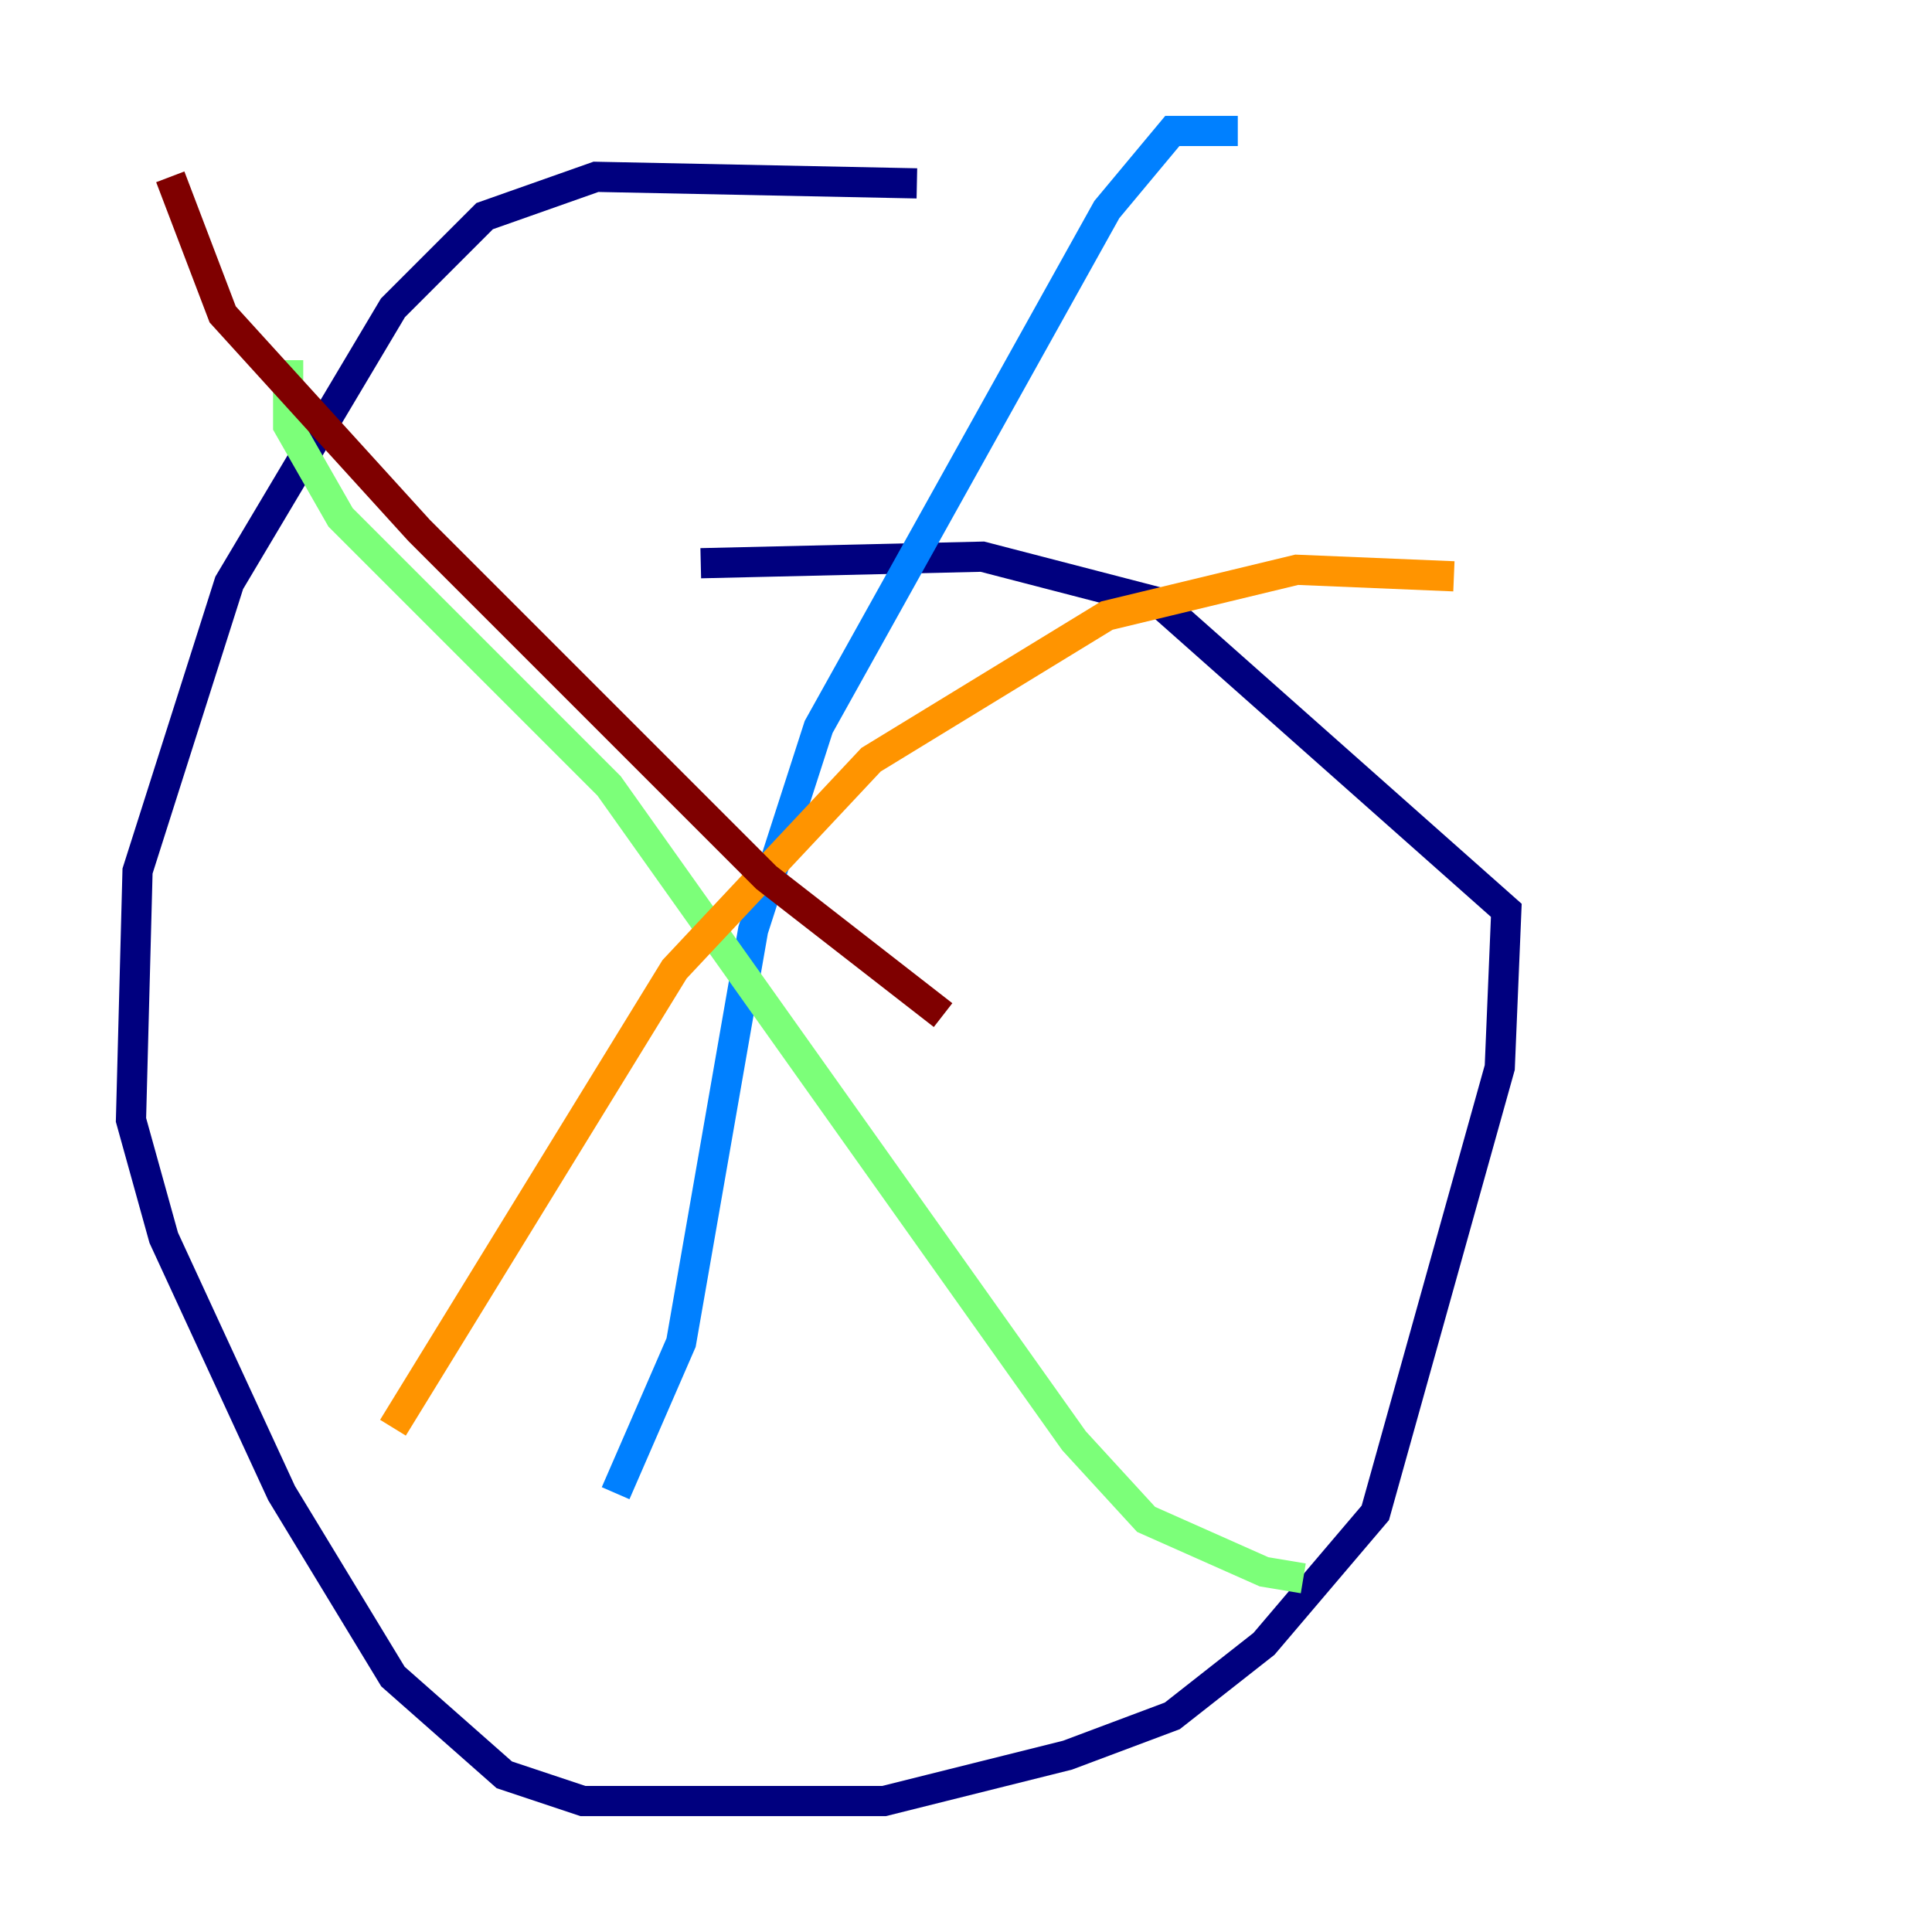 <?xml version="1.0" encoding="utf-8" ?>
<svg baseProfile="tiny" height="128" version="1.2" viewBox="0,0,128,128" width="128" xmlns="http://www.w3.org/2000/svg" xmlns:ev="http://www.w3.org/2001/xml-events" xmlns:xlink="http://www.w3.org/1999/xlink"><defs /><polyline fill="none" points="60.746,12.149 39.485,11.715 32.108,14.319 26.034,20.393 15.186,38.617 9.112,57.709 8.678,74.197 10.848,82.007 18.658,98.929 26.034,111.078 33.41,117.586 38.617,119.322 58.576,119.322 70.725,116.285 77.668,113.681 83.742,108.909 91.119,100.231 99.363,70.725 99.797,60.312 76.8,39.919 65.085,36.881 46.427,37.315" stroke="#00007f" stroke-width="2" /><polyline fill="none" points="82.007,8.678 77.668,8.678 73.329,13.885 54.237,48.163 49.898,61.614 45.125,88.949 40.786,98.929" stroke="#0080ff" stroke-width="2" /><polyline fill="none" points="19.091,23.864 19.091,28.203 22.563,34.278 40.352,52.068 71.159,95.458 75.932,100.664 83.742,104.136 86.346,104.57" stroke="#7cff79" stroke-width="2" /><polyline fill="none" points="96.325,38.183 85.912,37.749 73.329,40.786 57.709,50.332 44.691,64.217 26.034,94.59" stroke="#ff9400" stroke-width="2" /><polyline fill="none" points="11.281,11.715 14.752,20.827 27.77,35.146 50.766,58.142 62.481,67.254" stroke="#7f0000" stroke-width="2" /></svg>